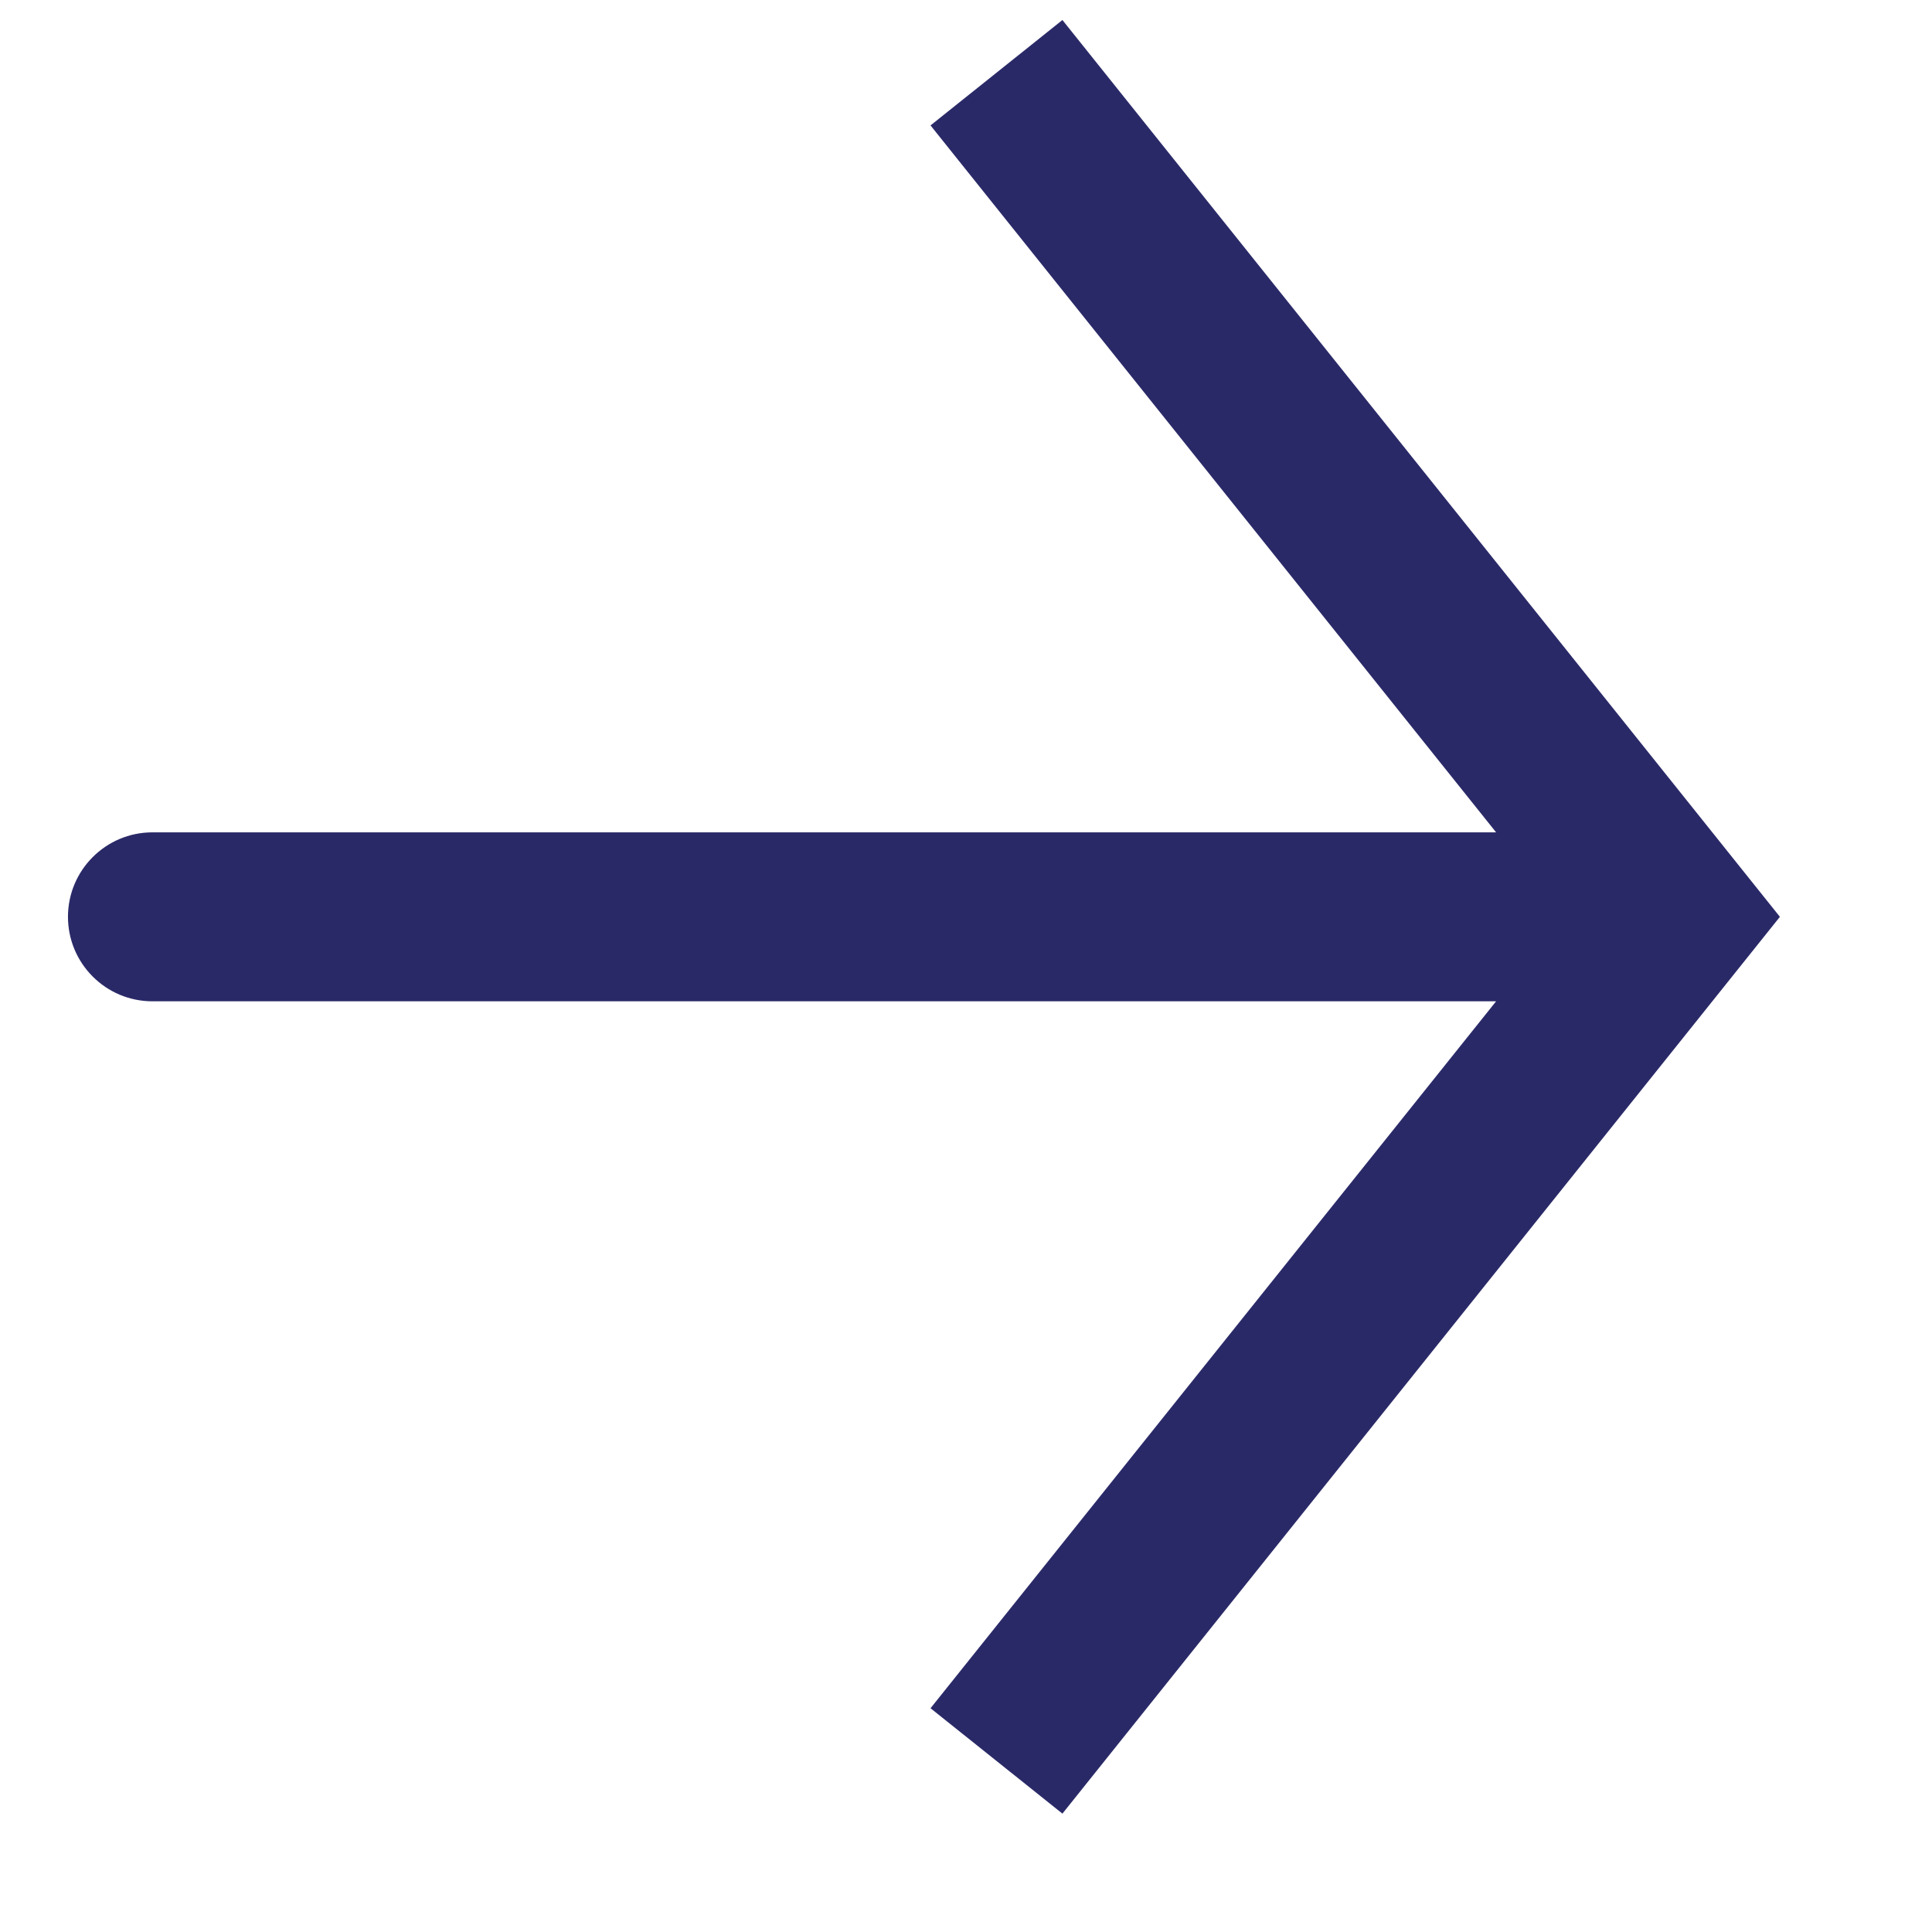<svg width="11" height="11" viewBox="0 0 11 11" fill="none" xmlns="http://www.w3.org/2000/svg">
<path d="M9.518 5.22L9.894 4.92L10.134 5.22L9.894 5.52L9.518 5.22ZM0.868 5.701C0.602 5.701 0.387 5.485 0.387 5.22C0.387 4.955 0.602 4.739 0.868 4.739V5.701ZM6.049 0.114L9.894 4.92L9.143 5.52L5.298 0.714L6.049 0.114ZM9.894 5.52L6.049 10.326L5.298 9.726L9.143 4.92L9.894 5.52ZM9.518 5.701H0.868V4.739H9.518V5.701Z" fill="#2A2968"/>
</svg>
